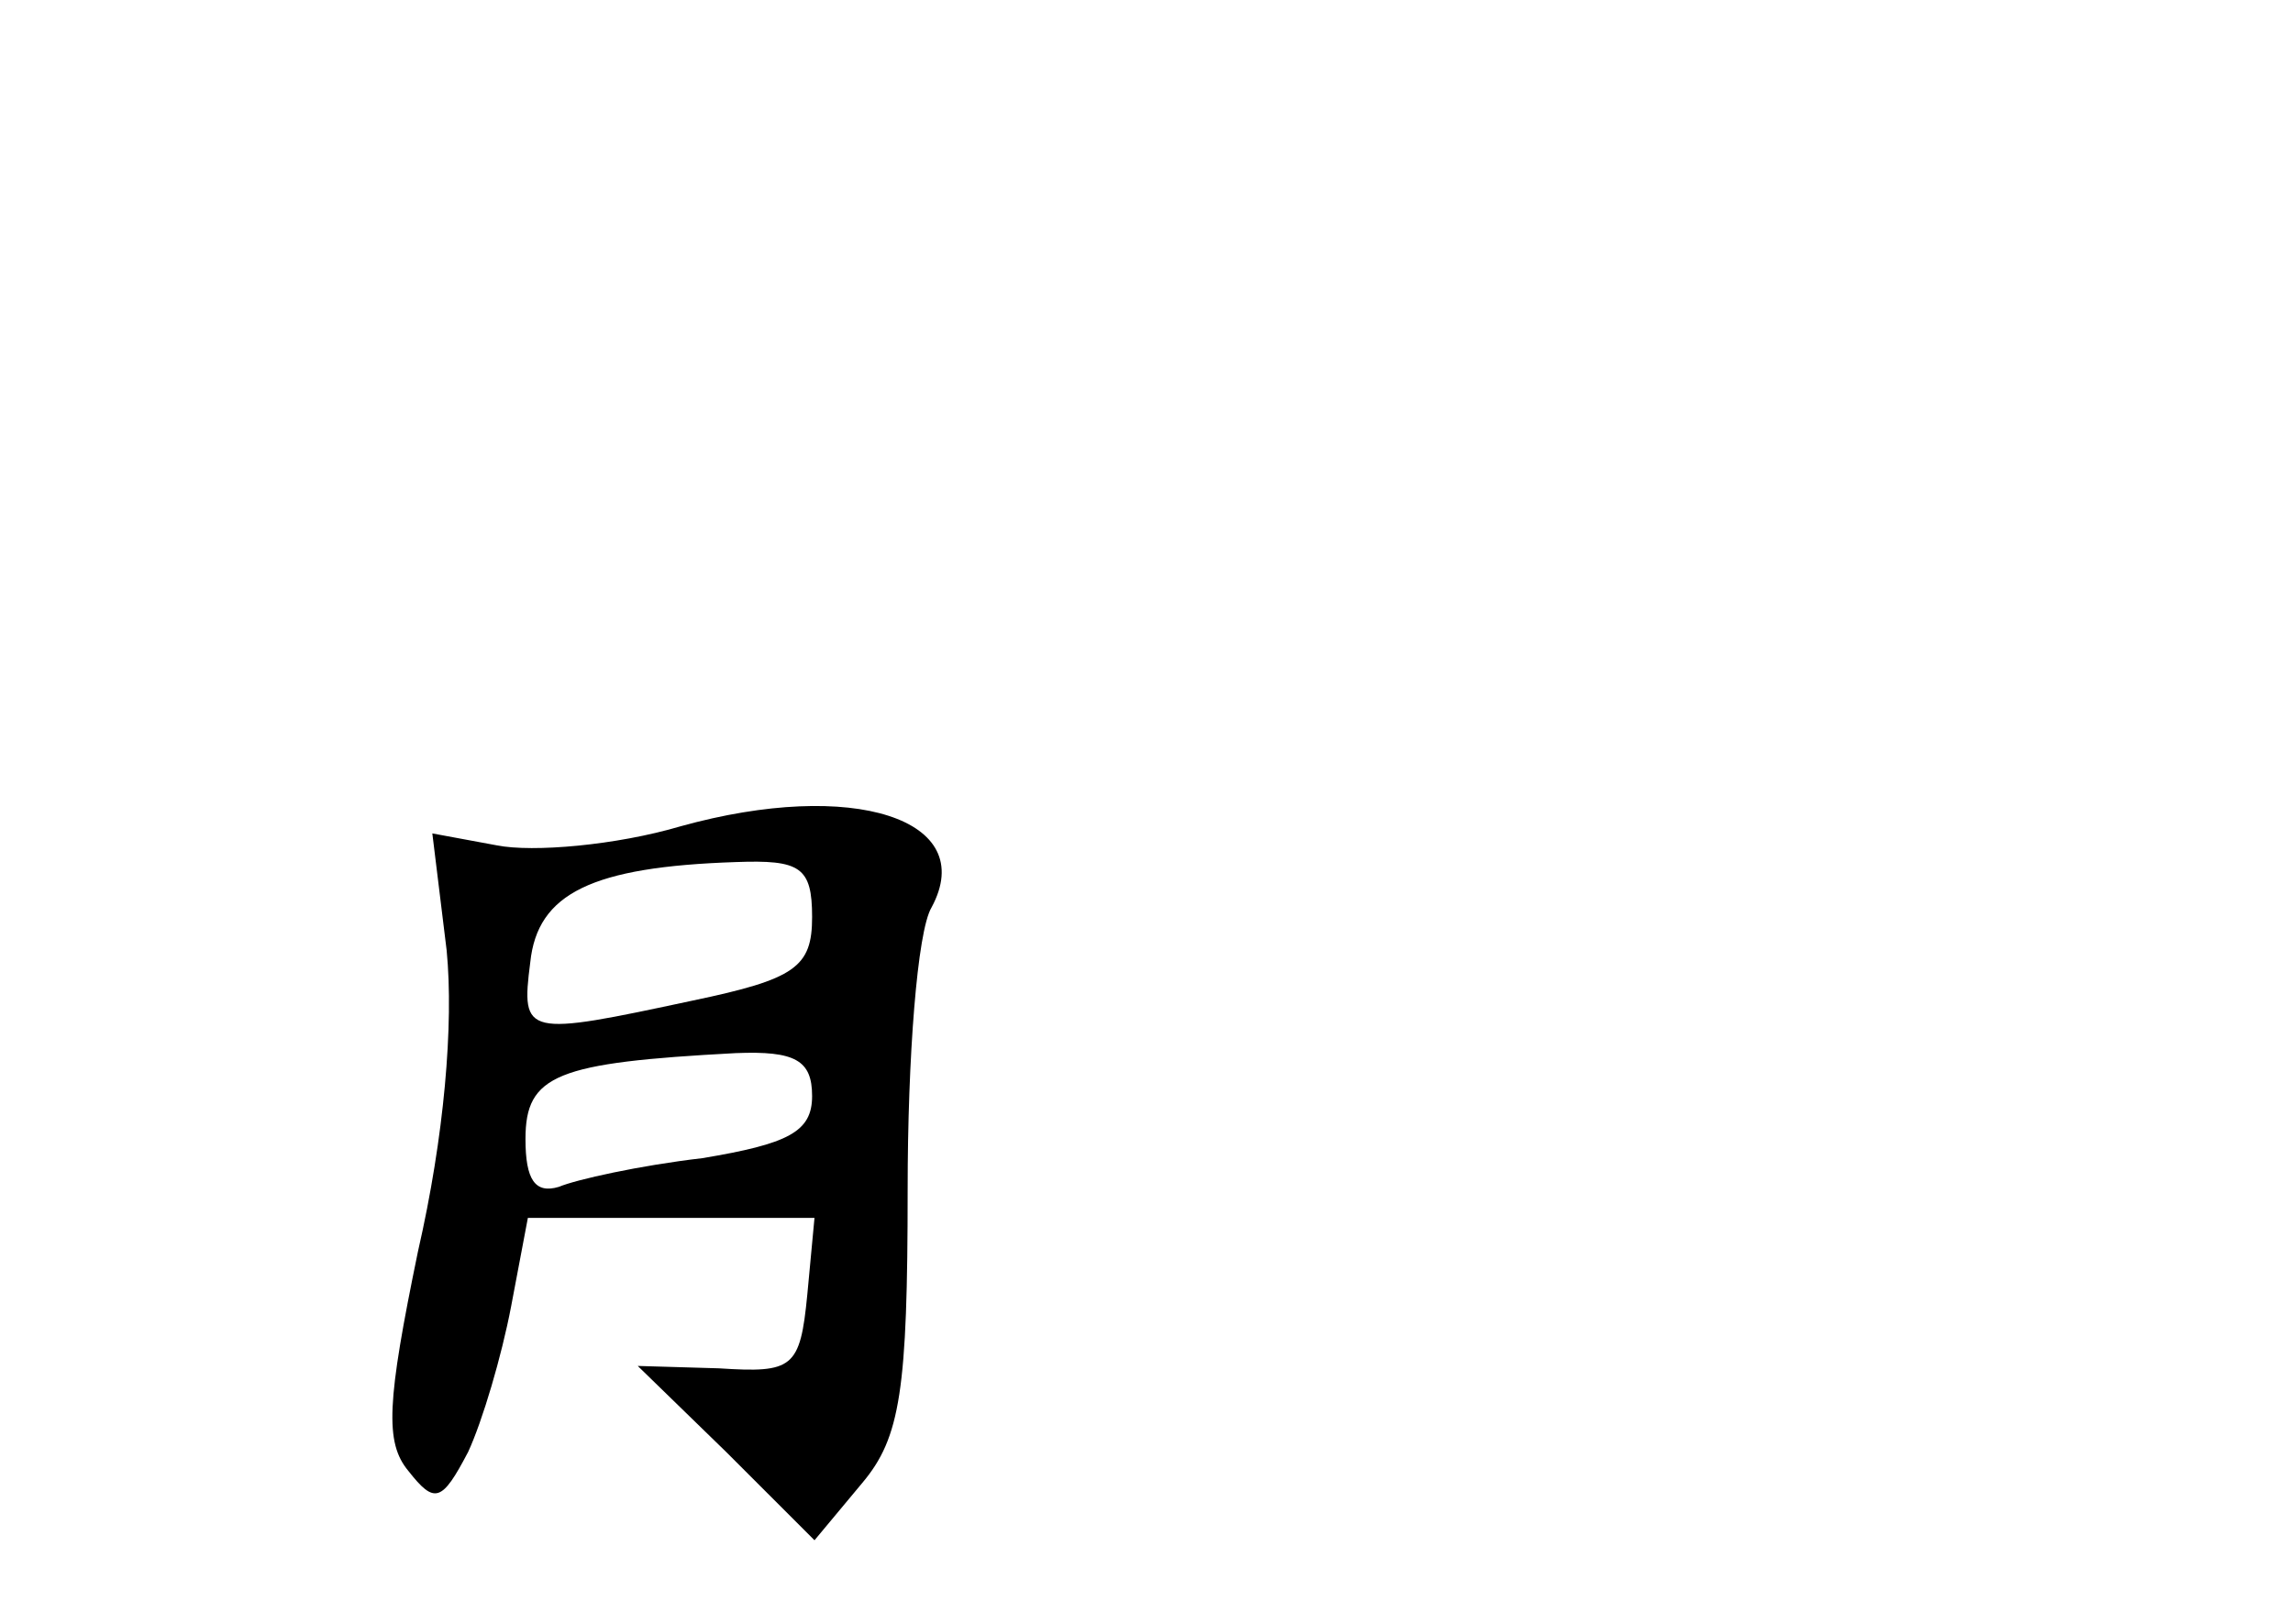 <?xml version="1.0" standalone="no"?>
<!DOCTYPE svg PUBLIC "-//W3C//DTD SVG 20010904//EN"
 "http://www.w3.org/TR/2001/REC-SVG-20010904/DTD/svg10.dtd">
<svg version="1.0" xmlns="http://www.w3.org/2000/svg"
 width="96pt" height="68pt" viewBox="0 0 96 68"
 preserveAspectRatio="xMidYMid meet">
<g transform="translate(0,68) scale(0.1,-0.1)"
fill="#000000" stroke="none">
<path d="M285 334 c-27 -8 -62 -11 -77 -8 l-27 5 6 -49 c3 -31 -1 -78 -12
-126 -13 -63 -14 -80 -4 -92 11 -14 14 -13 25 8 6 13 14 40 18 61 l7 37 60 0
60 0 -3 -32 c-3 -31 -6 -33 -37 -31 l-34 1 37 -36 37 -37 20 24 c16 19 19 39
19 123 0 55 4 108 10 118 20 37 -33 54 -105 34z m55 -38 c0 -21 -7 -26 -50
-35 -70 -15 -72 -15 -68 16 3 29 26 40 86 42 27 1 32 -2 32 -23z m0 -75 c0
-15 -10 -20 -46 -26 -26 -3 -53 -9 -60 -12 -10 -3 -14 3 -14 20 0 27 13 32 88
36 25 1 32 -3 32 -18z"/>
</g>
</svg>
